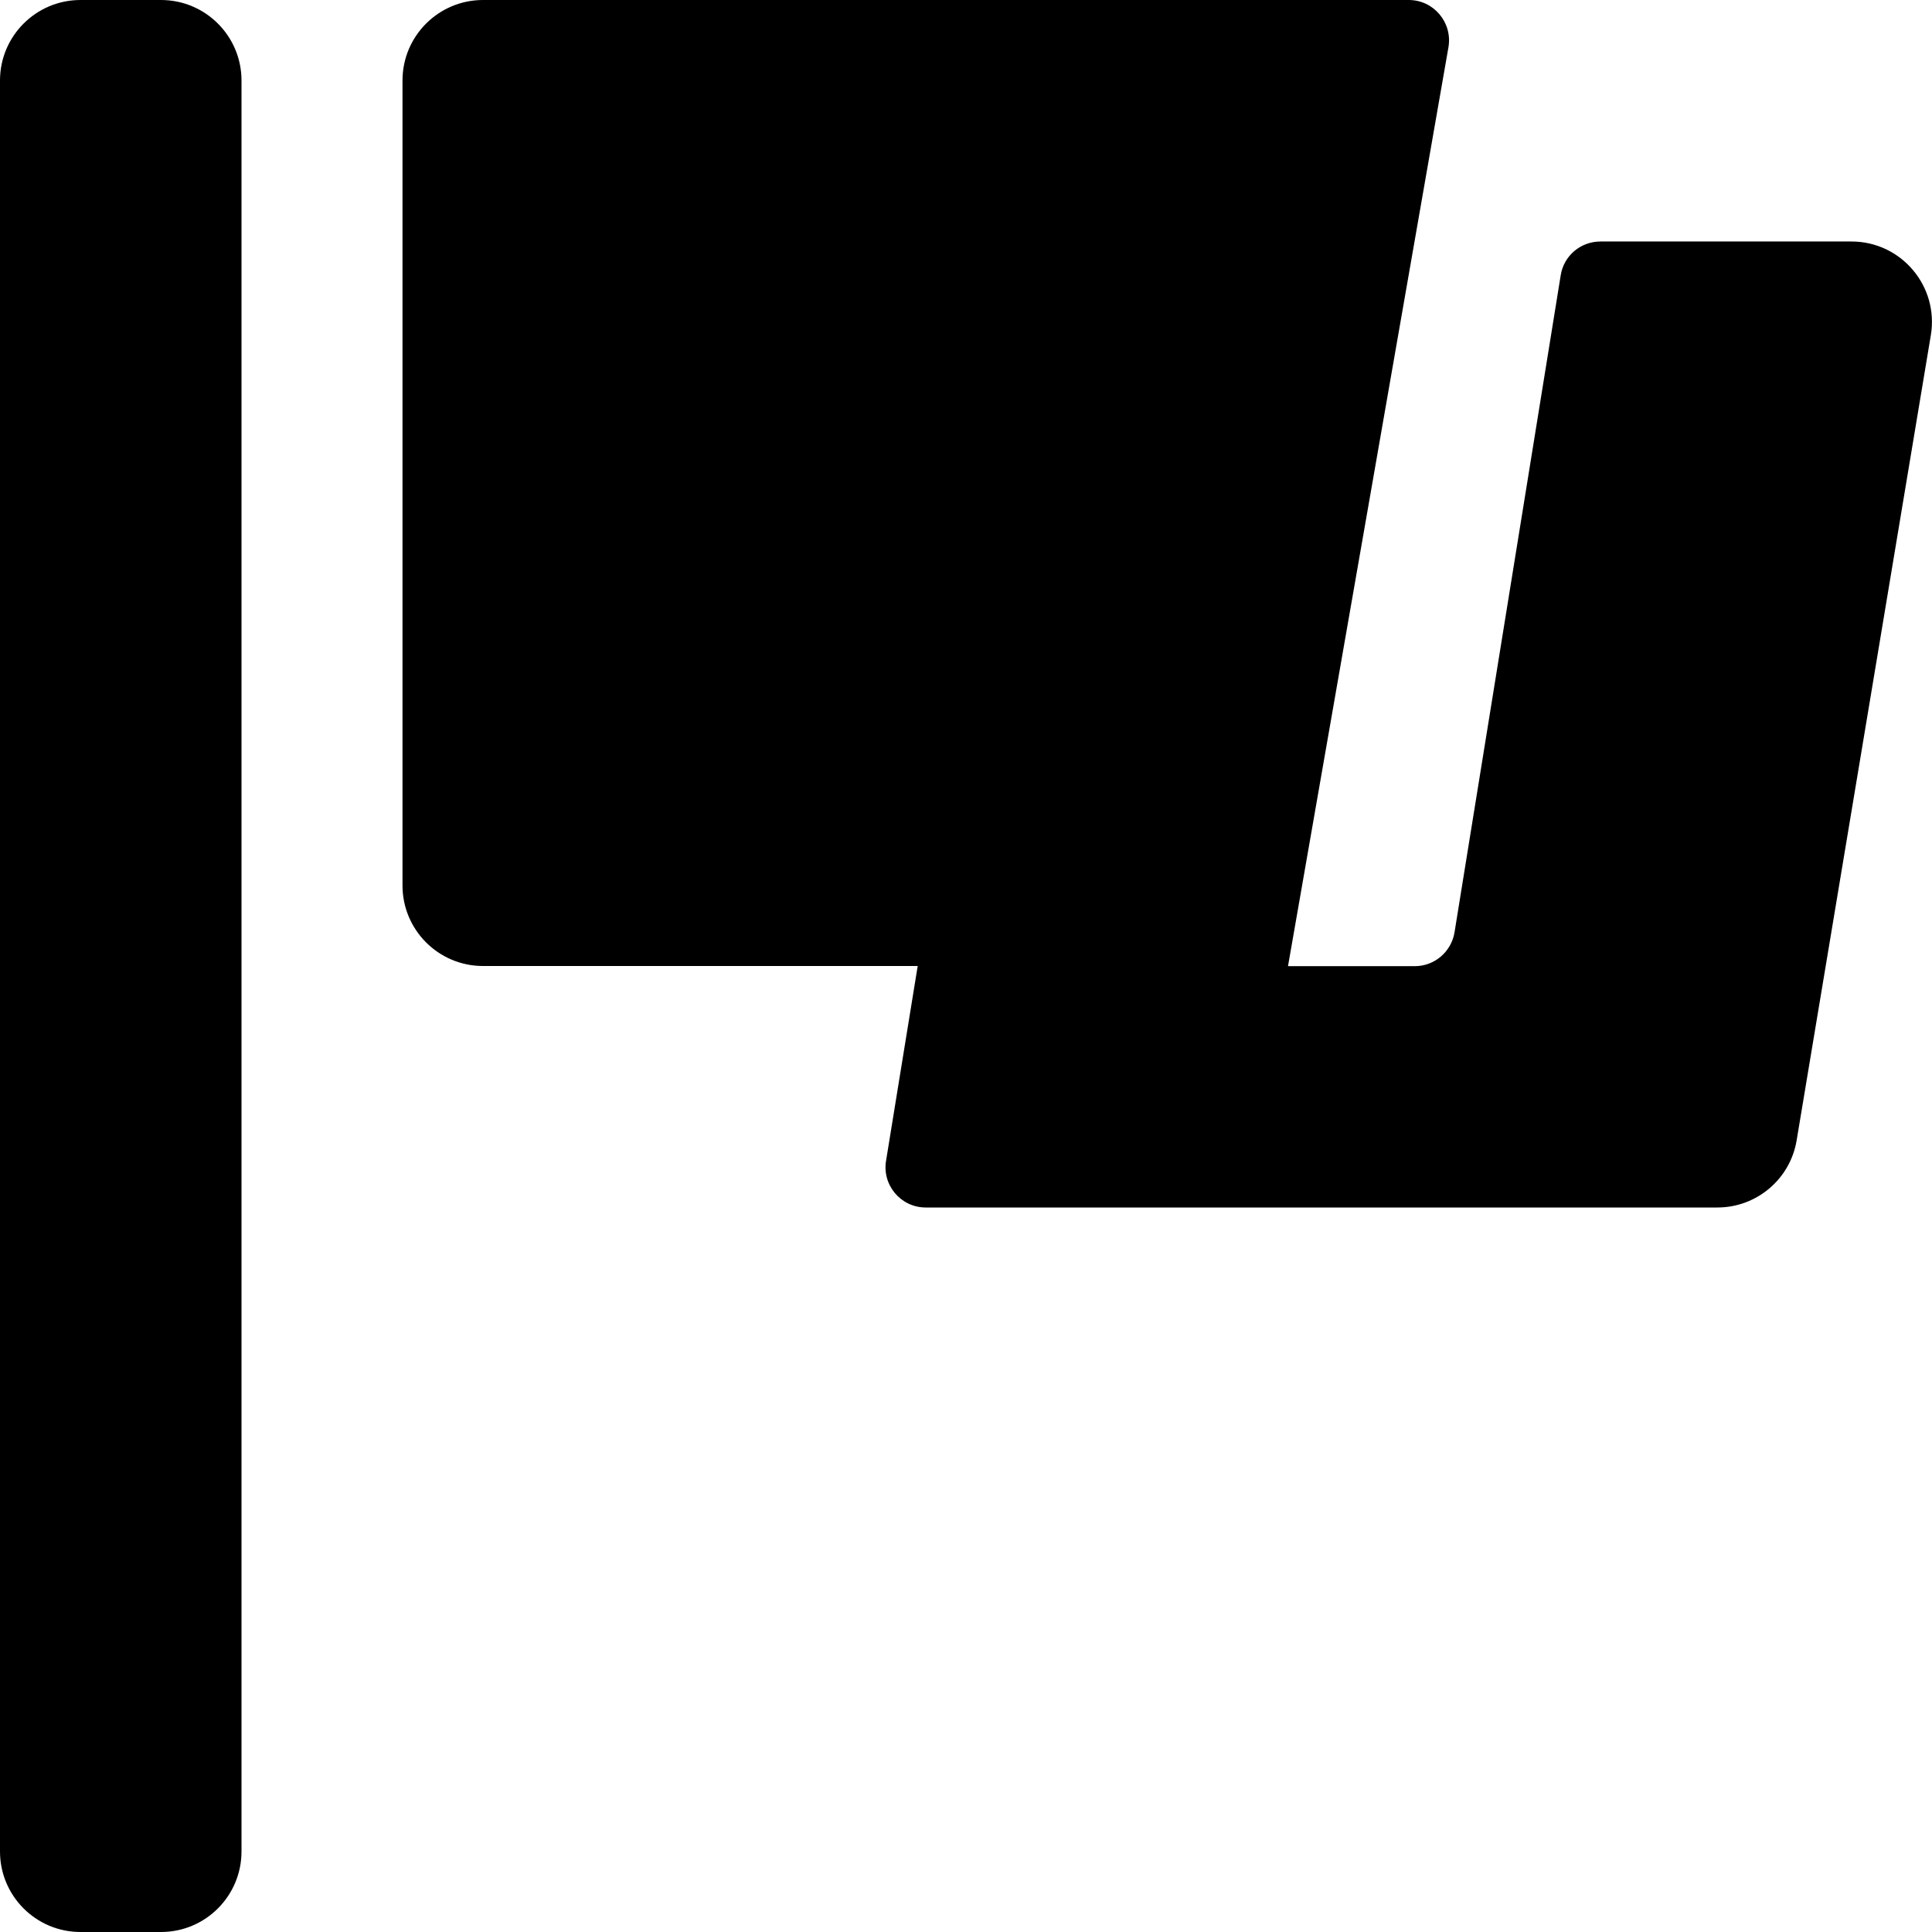 <?xml version="1.0" encoding="utf-8"?>
<!-- Generator: Adobe Illustrator 18.0.0, SVG Export Plug-In . SVG Version: 6.00 Build 0)  -->
<!DOCTYPE svg PUBLIC "-//W3C//DTD SVG 1.1//EN" "http://www.w3.org/Graphics/SVG/1.1/DTD/svg11.dtd">
<svg version="1.1" id="Layer_1" xmlns="http://www.w3.org/2000/svg" xmlns:xlink="http://www.w3.org/1999/xlink" x="0px" y="0px"
	 width="1152px" height="1152px" viewBox="0 0 1152 1152" enable-background="new 0 0 1152 1152" xml:space="preserve">
<path d="M930.6,164.2l-63.3,391.7c-1.9,11.6-11.9,20.2-23.7,20.2H768l95.7-548.1C866.1,13.3,854.8,0,840,0H288
	c-26.5,0-48,21.5-48,48v480c0,26.5,21.5,48,48,48h259.2l-18.8,115.7C525.7,706.4,537,720,552,720h472c23.5,0,43.5-17,47.3-40.1
	l80-480c4.9-29.3-17.7-55.9-47.3-55.9H954.3C942.5,144,932.4,152.5,930.6,164.2z"/>
<path d="M96,1152H48c-26.5,0-48-21.5-48-48L0,48C0,21.5,21.5,0,48,0h48c26.5,0,48,21.5,48,48v1056C144,1130.5,122.5,1152,96,1152z"
	/>
</svg>

